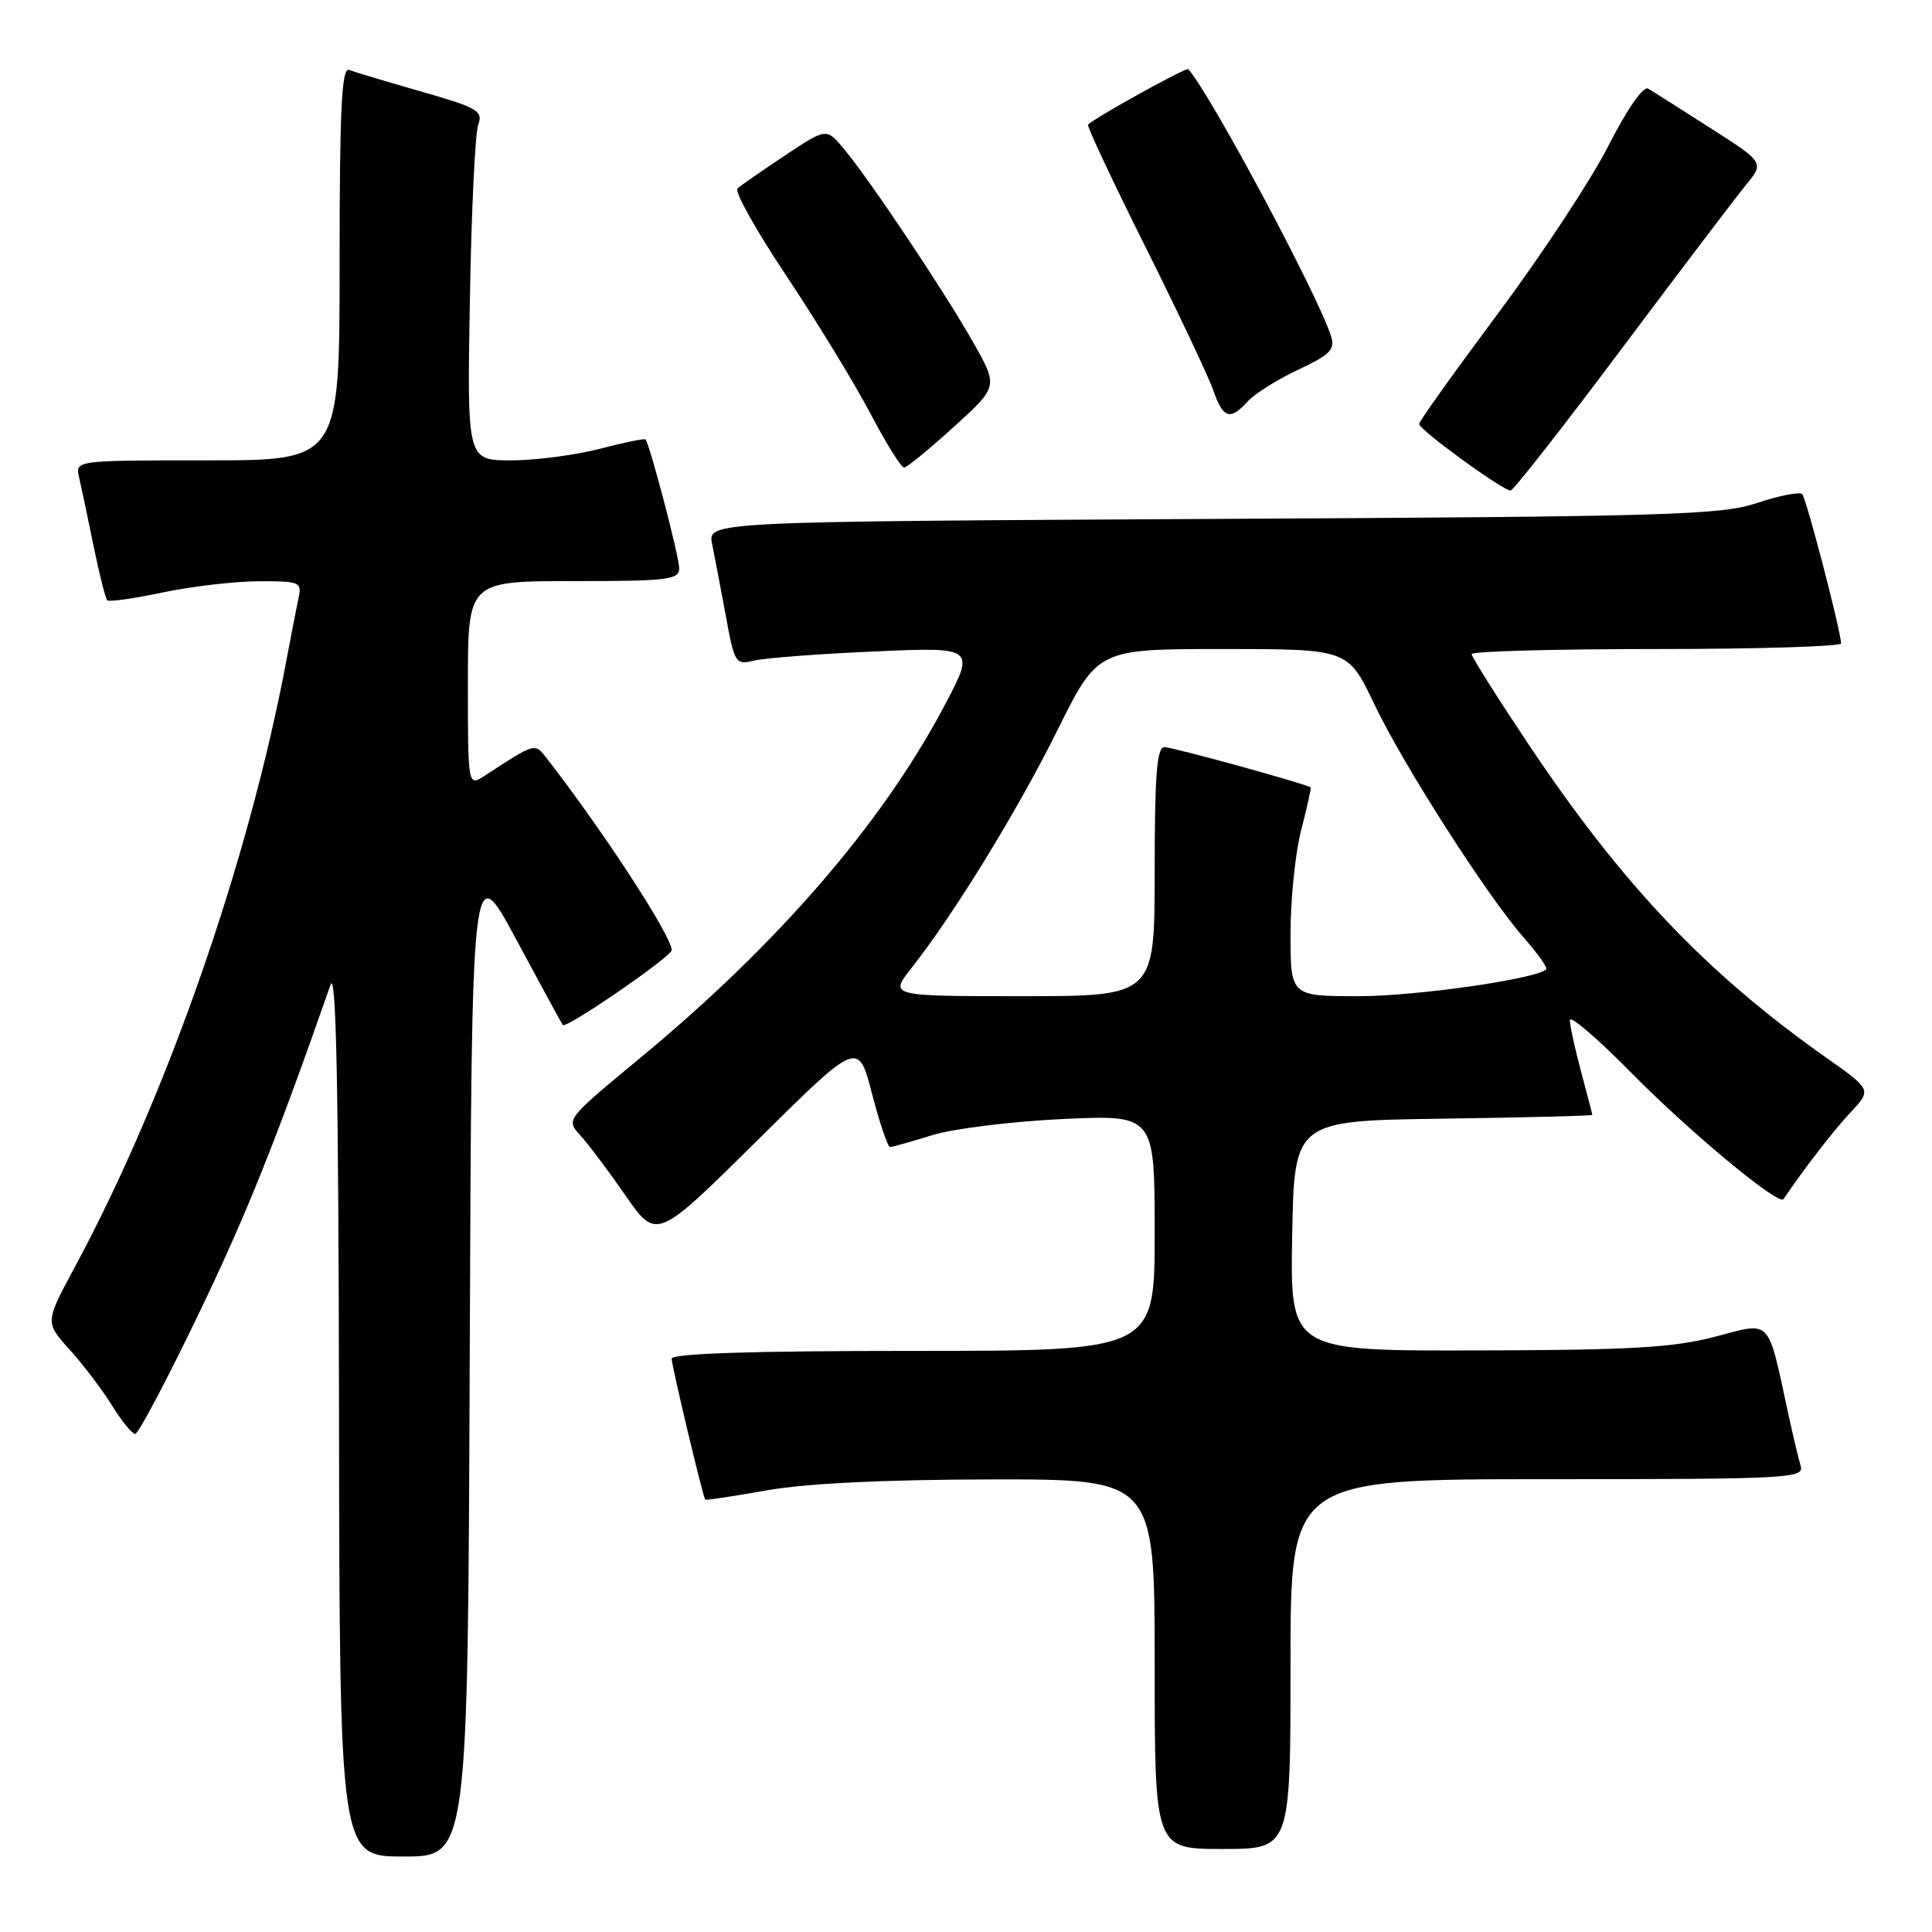 <?xml version="1.0" encoding="UTF-8" standalone="no"?>
<!DOCTYPE svg PUBLIC "-//W3C//DTD SVG 1.1//EN" "http://www.w3.org/Graphics/SVG/1.1/DTD/svg11.dtd" >
<svg xmlns="http://www.w3.org/2000/svg" xmlns:xlink="http://www.w3.org/1999/xlink" version="1.1" viewBox="0 0 256 256">
 <g >
 <path fill="currentColor"
d=" M 62.24 179.75 C 62.50 113.50 62.50 113.50 68.41 124.50 C 71.66 130.55 74.43 135.64 74.57 135.82 C 74.99 136.38 89.00 126.75 89.00 125.90 C 89.00 124.04 80.06 110.30 72.48 100.52 C 70.84 98.41 71.03 98.36 64.25 102.77 C 62.00 104.23 62.00 104.23 62.00 90.62 C 62.00 77.00 62.00 77.00 76.00 77.00 C 88.46 77.00 90.00 76.82 90.00 75.31 C 90.00 73.76 86.10 58.85 85.53 58.23 C 85.40 58.07 82.65 58.64 79.43 59.48 C 76.21 60.31 70.95 61.00 67.73 61.00 C 61.89 61.00 61.89 61.00 62.26 39.75 C 62.46 28.06 62.96 17.60 63.37 16.50 C 64.03 14.70 63.27 14.26 55.81 12.13 C 51.25 10.82 46.95 9.54 46.26 9.27 C 45.27 8.89 45.00 14.32 45.00 34.89 C 45.00 61.00 45.00 61.00 27.48 61.00 C 9.96 61.00 9.96 61.00 10.48 63.25 C 10.77 64.49 11.63 68.56 12.39 72.31 C 13.16 76.05 13.97 79.31 14.21 79.54 C 14.44 79.78 17.76 79.31 21.57 78.50 C 25.38 77.70 31.10 77.03 34.27 77.02 C 39.73 77.00 40.01 77.12 39.56 79.25 C 39.29 80.49 38.57 84.20 37.95 87.50 C 32.97 114.07 22.06 145.36 9.93 167.86 C 5.96 175.22 5.96 175.22 9.25 178.86 C 11.06 180.86 13.58 184.19 14.85 186.25 C 16.12 188.31 17.50 190.00 17.92 190.00 C 18.33 190.00 22.08 182.91 26.25 174.25 C 32.65 160.96 36.62 151.05 43.79 130.50 C 44.55 128.34 44.86 144.14 44.92 186.75 C 45.00 246.00 45.00 246.00 53.49 246.00 C 61.99 246.00 61.99 246.00 62.24 179.75 Z  M 171.00 220.50 C 171.00 196.00 171.00 196.00 205.07 196.00 C 237.05 196.00 239.10 195.89 238.60 194.25 C 238.31 193.29 237.59 190.25 236.99 187.50 C 234.16 174.42 234.84 175.14 227.26 177.12 C 221.72 178.57 216.03 178.90 195.72 178.94 C 170.95 179.00 170.95 179.00 171.22 163.75 C 171.50 148.50 171.50 148.50 191.25 148.23 C 202.11 148.08 210.99 147.85 210.99 147.73 C 210.98 147.60 210.31 145.03 209.50 142.00 C 208.69 138.97 208.02 135.90 208.01 135.18 C 208.01 134.45 211.71 137.63 216.25 142.24 C 223.88 149.99 235.70 159.80 236.32 158.89 C 239.05 154.85 242.91 149.86 245.16 147.45 C 248.01 144.40 248.01 144.40 242.10 140.23 C 226.05 128.92 214.94 117.22 202.40 98.42 C 198.33 92.32 195.00 87.03 195.00 86.67 C 195.00 86.30 206.03 86.00 219.50 86.00 C 232.97 86.00 243.98 85.66 243.96 85.25 C 243.85 83.33 239.34 66.01 238.80 65.47 C 238.47 65.14 235.79 65.66 232.85 66.64 C 227.99 68.25 221.41 68.45 160.64 68.76 C 93.77 69.12 93.77 69.12 94.36 72.07 C 94.69 73.69 95.50 77.98 96.17 81.59 C 97.33 87.93 97.46 88.14 99.94 87.53 C 101.35 87.19 108.53 86.64 115.89 86.32 C 129.28 85.73 129.28 85.73 125.00 93.78 C 116.73 109.30 102.94 125.22 84.81 140.20 C 75.00 148.32 74.97 148.34 76.88 150.42 C 77.93 151.56 80.63 155.16 82.89 158.42 C 87.00 164.33 87.00 164.33 100.36 151.10 C 113.72 137.87 113.72 137.87 115.55 144.94 C 116.56 148.82 117.64 152.00 117.94 151.99 C 118.25 151.98 120.75 151.28 123.50 150.42 C 126.25 149.56 134.01 148.60 140.75 148.28 C 153.00 147.71 153.00 147.71 153.00 163.35 C 153.00 179.00 153.00 179.00 121.00 179.00 C 99.59 179.00 89.00 179.34 89.00 180.04 C 89.00 180.96 93.10 198.20 93.44 198.70 C 93.51 198.82 97.16 198.27 101.54 197.49 C 106.74 196.56 117.03 196.06 131.25 196.03 C 153.00 196.00 153.00 196.00 153.00 220.50 C 153.00 245.00 153.00 245.00 162.00 245.00 C 171.00 245.00 171.00 245.00 171.00 220.50 Z  M 214.85 46.25 C 222.57 35.94 229.99 26.16 231.34 24.52 C 233.78 21.54 233.78 21.54 226.64 16.97 C 222.71 14.46 219.01 12.11 218.41 11.75 C 217.76 11.35 215.66 14.34 213.14 19.29 C 210.84 23.81 204.26 33.80 198.52 41.50 C 192.78 49.20 188.06 55.80 188.04 56.17 C 188.00 56.91 199.10 65.00 200.16 65.00 C 200.52 65.00 207.13 56.56 214.85 46.25 Z  M 126.39 56.56 C 132.27 51.22 132.27 51.22 128.95 45.36 C 125.16 38.65 115.25 23.83 111.82 19.72 C 109.50 16.95 109.50 16.95 104.00 20.61 C 100.97 22.62 98.15 24.58 97.72 24.97 C 97.28 25.35 100.21 30.58 104.22 36.58 C 108.22 42.59 113.21 50.76 115.31 54.75 C 117.40 58.74 119.42 61.98 119.80 61.95 C 120.19 61.93 123.15 59.50 126.39 56.56 Z  M 165.35 53.17 C 166.26 52.16 169.26 50.29 172.01 48.99 C 176.23 47.02 176.92 46.32 176.38 44.57 C 174.73 39.27 160.42 12.49 157.45 9.16 C 157.20 8.88 145.25 15.49 144.17 16.51 C 143.99 16.68 147.40 23.95 151.75 32.66 C 156.10 41.37 160.16 49.96 160.78 51.75 C 162.06 55.46 163.00 55.76 165.35 53.17 Z  M 120.79 128.25 C 126.44 121.08 134.81 107.44 140.12 96.75 C 145.46 86.00 145.46 86.00 162.03 86.00 C 178.61 86.00 178.61 86.00 182.06 93.22 C 185.96 101.40 197.03 118.69 201.97 124.32 C 203.78 126.38 205.09 128.24 204.88 128.44 C 203.59 129.72 187.65 132.00 180.04 132.00 C 171.00 132.00 171.00 132.00 171.00 123.72 C 171.00 119.16 171.64 112.98 172.42 109.97 C 173.20 106.96 173.76 104.43 173.67 104.34 C 173.21 103.91 155.41 99.00 154.29 99.00 C 153.29 99.00 153.00 102.67 153.00 115.50 C 153.00 132.00 153.00 132.00 135.42 132.00 C 117.83 132.00 117.83 132.00 120.79 128.25 Z "/>
</g>
</svg>